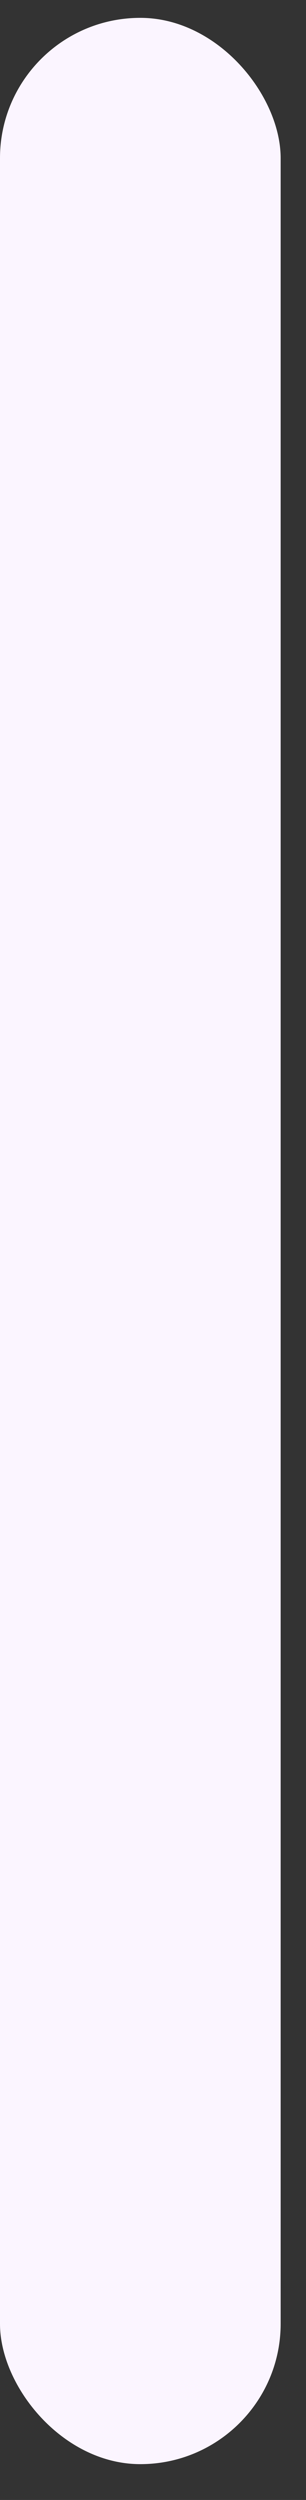 <svg width="6" height="49" viewBox="0 0 6 49" fill="none" xmlns="http://www.w3.org/2000/svg">
<rect x="0" y="0" width="6" height="49" fill="#333333" stroke="none"/>
<rect y="0.35" width="5.503" height="47.948" rx="2.751" fill="#FBF5FF"/>
</svg>
